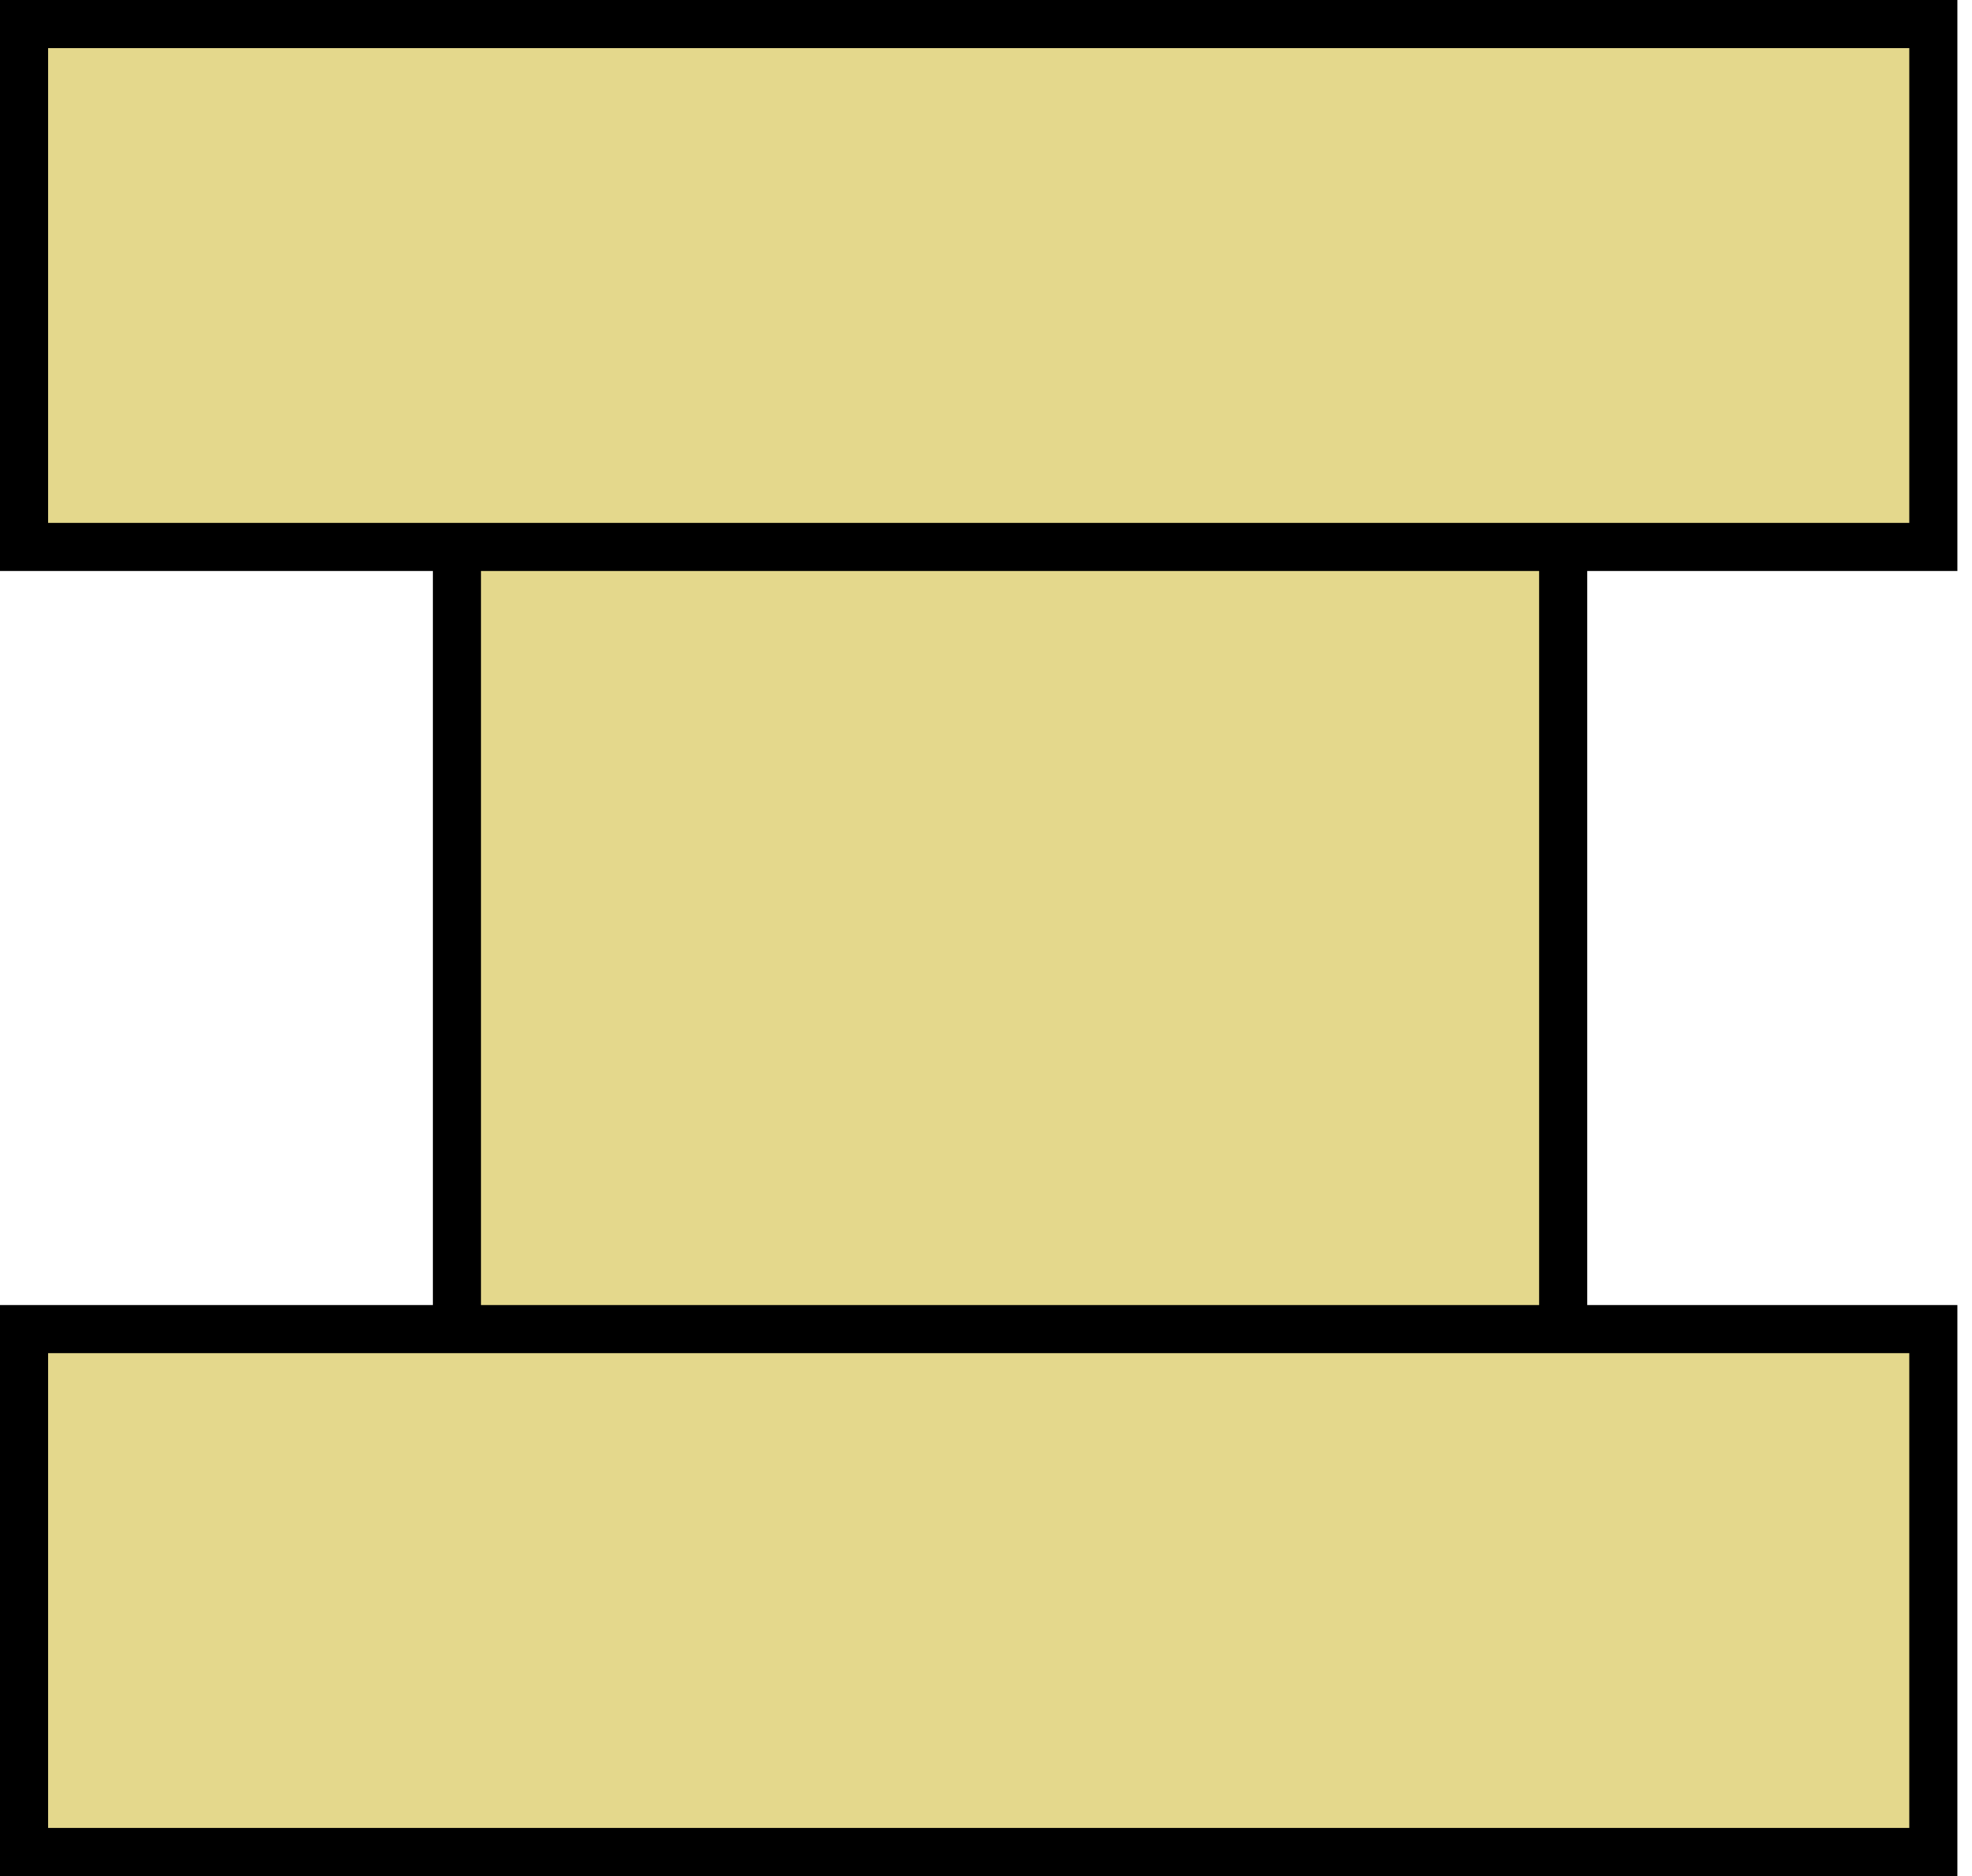 <svg width="41" height="39" viewBox="0 0 41 39" fill="none" xmlns="http://www.w3.org/2000/svg">
<rect x="9.5" y="10.25" width="23" height="18.5" fill="#E4D88C" stroke="black"/>
<rect x="0.5" y="0.5" width="39.696" height="10.87" fill="#E4D88C" stroke="black"/>
<rect x="0.5" y="27.63" width="39.696" height="10.87" fill="#E4D88C" stroke="black"/>
</svg>
